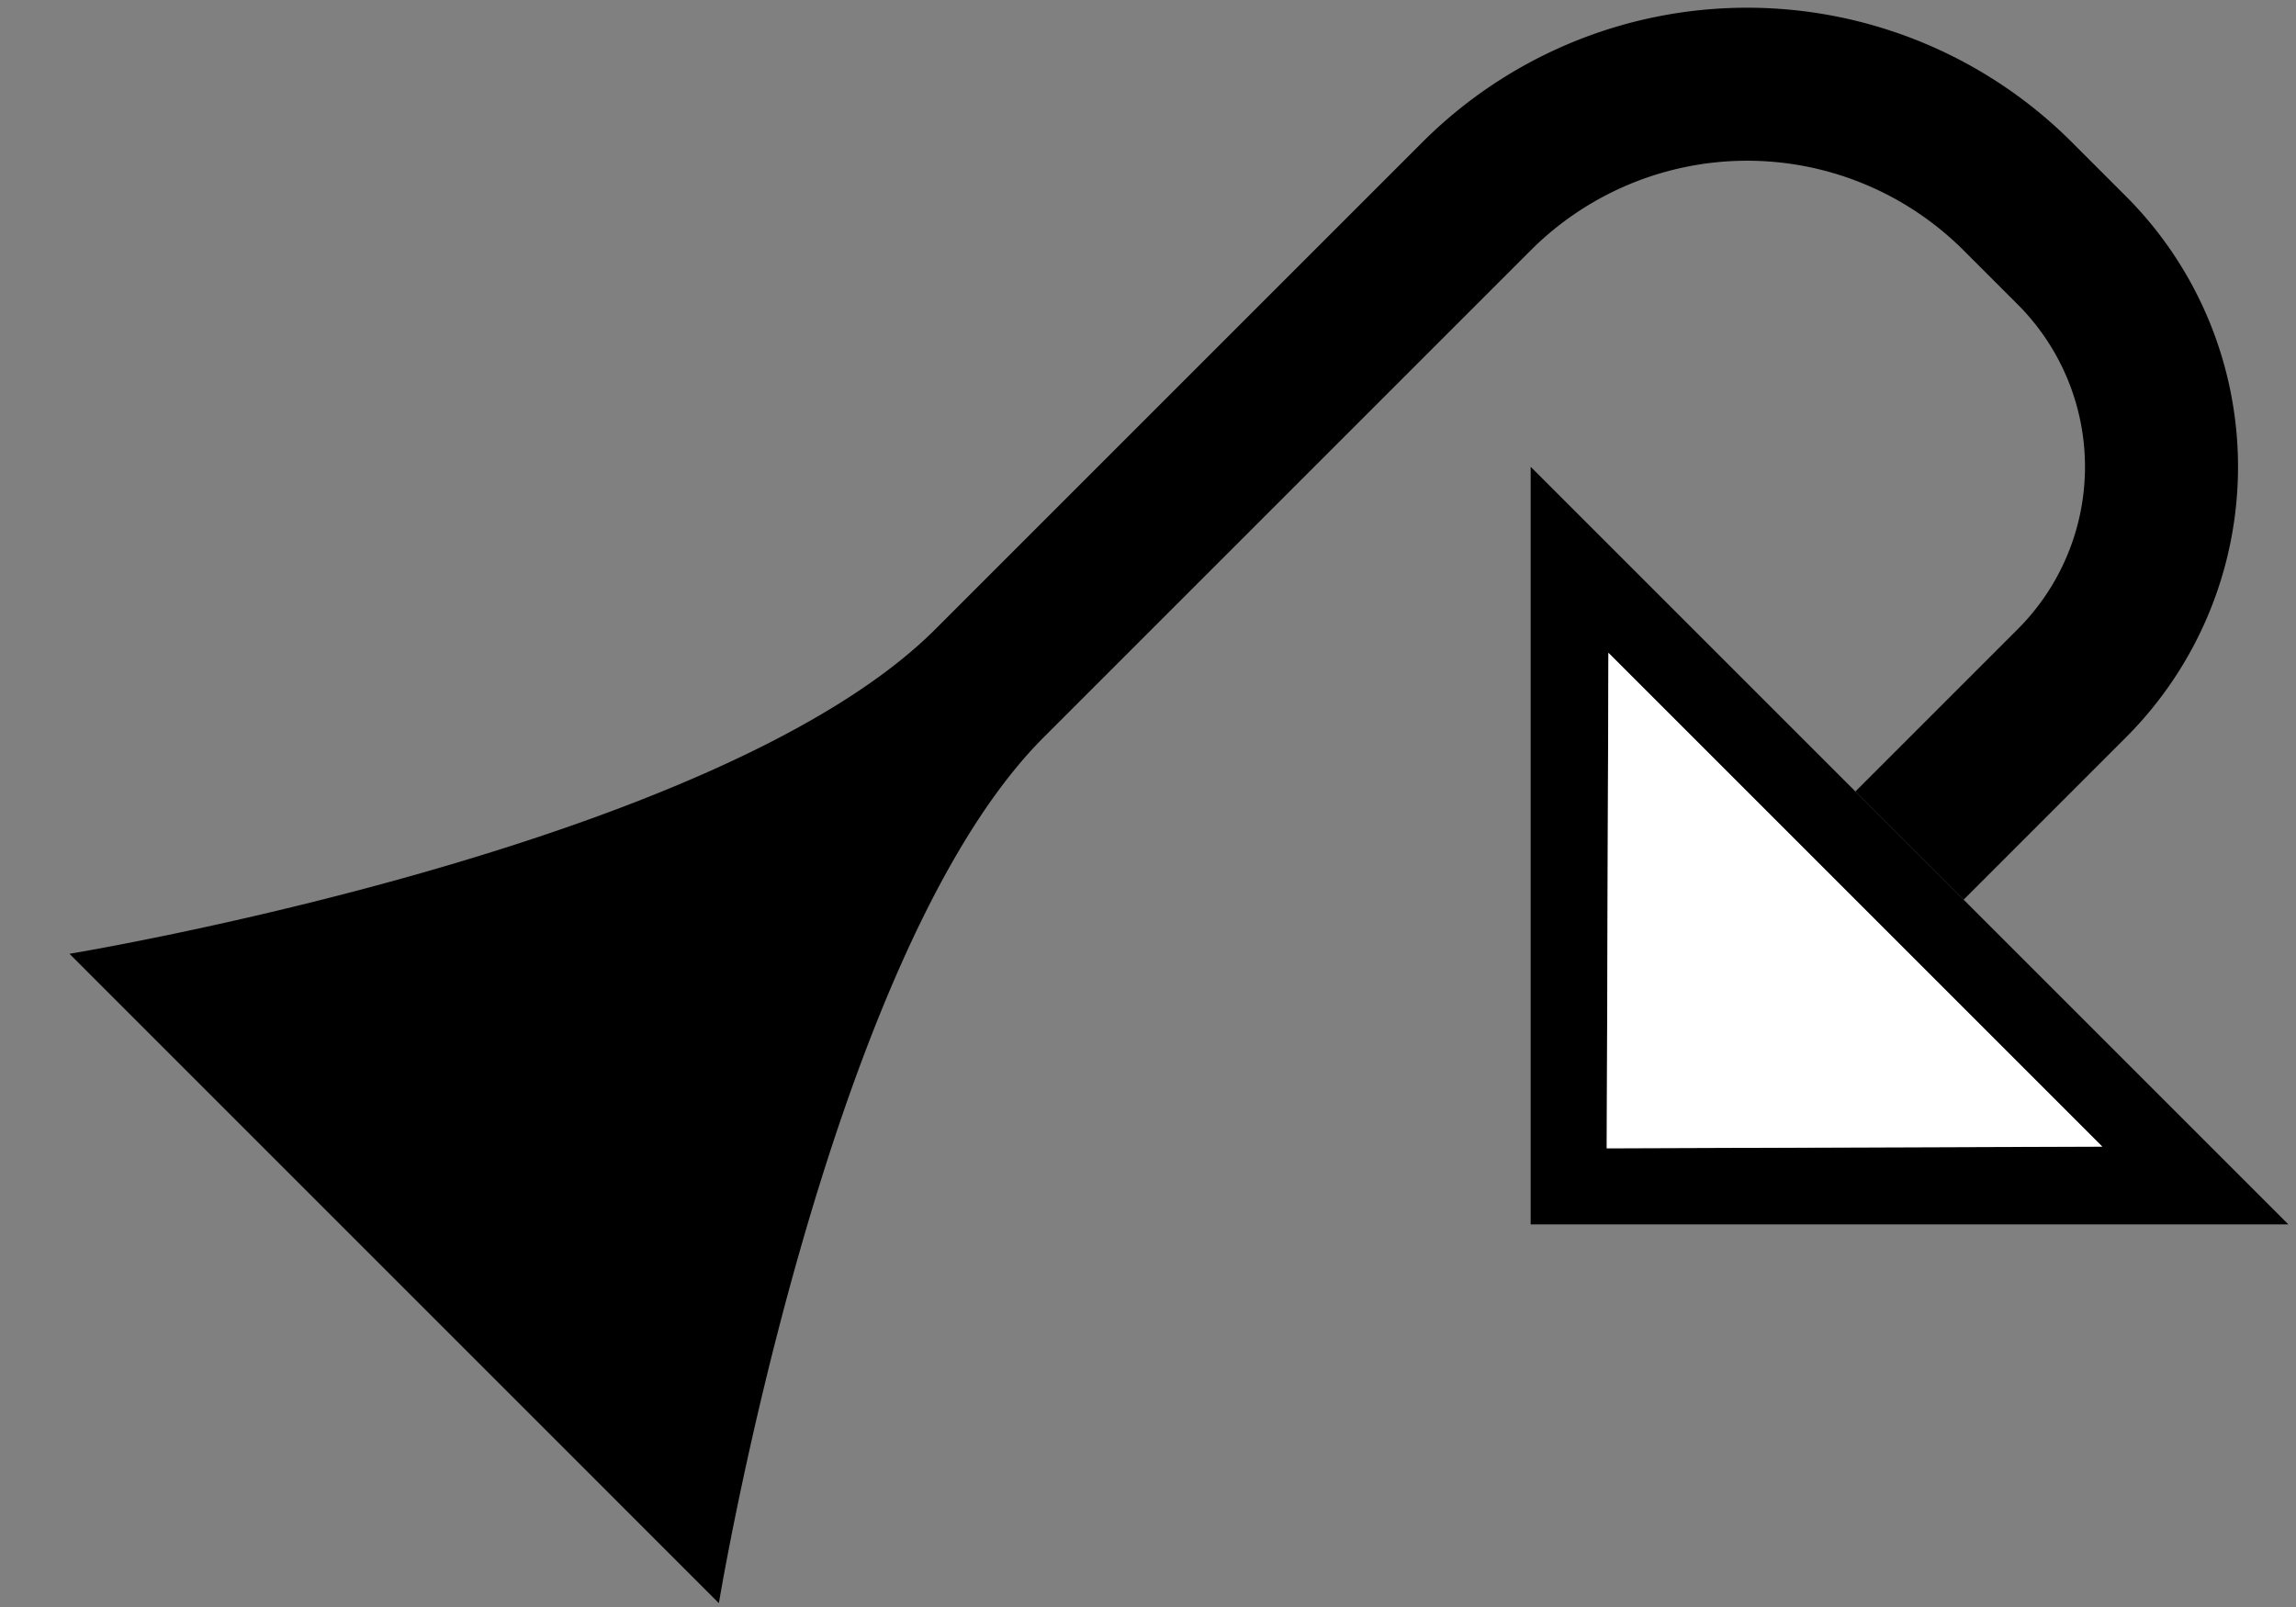 <svg xmlns="http://www.w3.org/2000/svg" version="1.0" width="30" height="21"><rect width="100%" height="100%" fill="#808080" stroke="none"/><path d="M29.9 16H20V6.1l9.9 9.9zm-2.431-1.016L21.016 8.53l-.022 6.475 6.475-.022z"/><path d="M27.778 2.565a5 5 0 0 1 0 7.071l-2.121 2.121-1.414-1.414 2.121-2.121a3 3 0 0 0 0-4.243l-.707-.707a4 4 0 0 0-5.657 0l-6.364 6.364C10.788 12.484 9.393 20.95 9.393 20.95L.908 12.464s8.466-1.394 11.314-4.242l6.364-6.364a6 6 0 0 1 8.485 0l.707.707z"/><path d="M27.469 14.984l-6.475.022.022-6.475 6.453 6.453z" fill="#fff"/></svg>